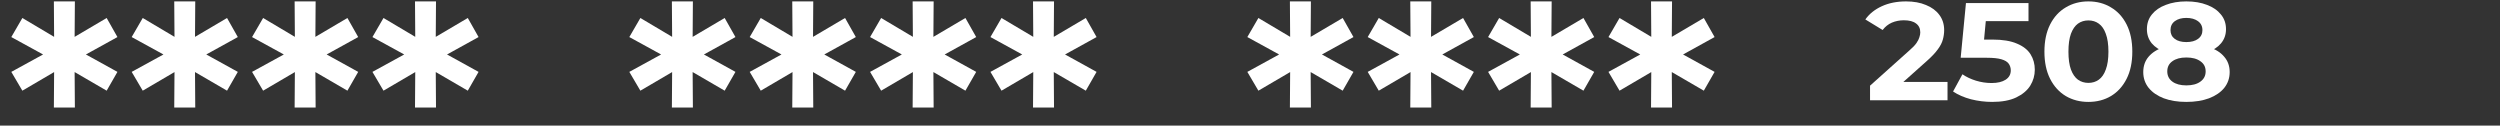 <svg width="199" height="10" viewBox="0 0 199 10" fill="none" xmlns="http://www.w3.org/2000/svg">
<rect x="0" y="0" width="199" height="10" fill="#333333" stroke="none"/>
<path d="M9.348 2.95L6.4 4.578L6.4 4.094L9.348 5.722L8.49 7.218L5.652 5.568L5.938 5.414L5.96 8.56L4.288 8.56L4.31 5.414L4.596 5.568L1.78 7.218L0.9 5.722L3.87 4.094L3.87 4.578L0.9 2.95L1.78 1.432L4.596 3.104L4.31 3.28L4.288 0.112L5.96 0.112L5.938 3.28L5.652 3.104L8.49 1.432L9.348 2.95Z" fill="white"/>
<path d="M18.93 2.95L15.982 4.578L15.982 4.094L18.93 5.722L18.072 7.218L15.234 5.568L15.52 5.414L15.542 8.56L13.87 8.56L13.892 5.414L14.178 5.568L11.362 7.218L10.482 5.722L13.452 4.094L13.452 4.578L10.482 2.95L11.362 1.432L14.178 3.104L13.892 3.28L13.87 0.112L15.542 0.112L15.52 3.28L15.234 3.104L18.072 1.432L18.93 2.95Z" fill="white"/>
<path d="M28.512 2.95L25.564 4.578L25.564 4.094L28.512 5.722L27.654 7.218L24.816 5.568L25.102 5.414L25.124 8.56L23.452 8.56L23.474 5.414L23.76 5.568L20.944 7.218L20.064 5.722L23.034 4.094L23.034 4.578L20.064 2.95L20.944 1.432L23.76 3.104L23.474 3.28L23.452 0.112L25.124 0.112L25.102 3.28L24.816 3.104L27.654 1.432L28.512 2.95Z" fill="white"/>
<path d="M38.094 2.95L35.146 4.578L35.146 4.094L38.094 5.722L37.236 7.218L34.398 5.568L34.684 5.414L34.706 8.56L33.034 8.56L33.056 5.414L33.342 5.568L30.526 7.218L29.646 5.722L32.616 4.094L32.616 4.578L29.646 2.95L30.526 1.432L33.342 3.104L33.056 3.28L33.034 0.112L34.706 0.112L34.684 3.28L34.398 3.104L37.236 1.432L38.094 2.95Z" fill="white"/>
<path d="M58.542 2.95L55.594 4.578L55.594 4.094L58.542 5.722L57.684 7.218L54.846 5.568L55.132 5.414L55.154 8.56L53.482 8.56L53.504 5.414L53.79 5.568L50.974 7.218L50.094 5.722L53.064 4.094L53.064 4.578L50.094 2.95L50.974 1.432L53.79 3.104L53.504 3.28L53.482 0.112L55.154 0.112L55.132 3.28L54.846 3.104L57.684 1.432L58.542 2.95Z" fill="white"/>
<path d="M68.124 2.95L65.176 4.578L65.176 4.094L68.124 5.722L67.266 7.218L64.428 5.568L64.714 5.414L64.736 8.56L63.064 8.56L63.086 5.414L63.372 5.568L60.556 7.218L59.676 5.722L62.646 4.094L62.646 4.578L59.676 2.95L60.556 1.432L63.372 3.104L63.086 3.28L63.064 0.112L64.736 0.112L64.714 3.28L64.428 3.104L67.266 1.432L68.124 2.95Z" fill="white"/>
<path d="M77.706 2.95L74.758 4.578L74.758 4.094L77.706 5.722L76.848 7.218L74.01 5.568L74.296 5.414L74.318 8.56L72.646 8.56L72.668 5.414L72.954 5.568L70.138 7.218L69.258 5.722L72.228 4.094L72.228 4.578L69.258 2.95L70.138 1.432L72.954 3.104L72.668 3.28L72.646 0.112L74.318 0.112L74.296 3.28L74.01 3.104L76.848 1.432L77.706 2.95Z" fill="white"/>
<path d="M87.288 2.95L84.34 4.578L84.34 4.094L87.288 5.722L86.43 7.218L83.592 5.568L83.878 5.414L83.9 8.56L82.228 8.56L82.25 5.414L82.536 5.568L79.72 7.218L78.84 5.722L81.81 4.094L81.81 4.578L78.84 2.95L79.72 1.432L82.536 3.104L82.25 3.28L82.228 0.112L83.9 0.112L83.878 3.28L83.592 3.104L86.43 1.432L87.288 2.95Z" fill="white"/>
<path d="M107.736 2.95L104.788 4.578L104.788 4.094L107.736 5.722L106.878 7.218L104.04 5.568L104.326 5.414L104.348 8.56L102.676 8.56L102.698 5.414L102.984 5.568L100.168 7.218L99.288 5.722L102.258 4.094L102.258 4.578L99.288 2.95L100.168 1.432L102.984 3.104L102.698 3.28L102.676 0.112L104.348 0.112L104.326 3.28L104.04 3.104L106.878 1.432L107.736 2.95Z" fill="white"/>
<path d="M117.318 2.95L114.37 4.578L114.37 4.094L117.318 5.722L116.46 7.218L113.622 5.568L113.908 5.414L113.93 8.56L112.258 8.56L112.28 5.414L112.566 5.568L109.75 7.218L108.87 5.722L111.84 4.094L111.84 4.578L108.87 2.95L109.75 1.432L112.566 3.104L112.28 3.28L112.258 0.112L113.93 0.112L113.908 3.28L113.622 3.104L116.46 1.432L117.318 2.95Z" fill="white"/>
<path d="M126.9 2.95L123.952 4.578L123.952 4.094L126.9 5.722L126.042 7.218L123.204 5.568L123.49 5.414L123.512 8.56L121.84 8.56L121.862 5.414L122.148 5.568L119.332 7.218L118.452 5.722L121.422 4.094L121.422 4.578L118.452 2.95L119.332 1.432L122.148 3.104L121.862 3.28L121.84 0.112L123.512 0.112L123.49 3.28L123.204 3.104L126.042 1.432L126.9 2.95Z" fill="white"/>
<path d="M136.482 2.95L133.534 4.578L133.534 4.094L136.482 5.722L135.624 7.218L132.786 5.568L133.072 5.414L133.094 8.56L131.422 8.56L131.444 5.414L131.73 5.568L128.914 7.218L128.034 5.722L131.004 4.094L131.004 4.578L128.034 2.95L128.914 1.432L131.73 3.104L131.444 3.28L131.422 0.112L133.094 0.112L133.072 3.28L132.786 3.104L135.624 1.432L136.482 2.95Z" fill="white"/>
<path d="M148.855 7.979L148.855 6.819L152.003 4.001C152.252 3.787 152.434 3.596 152.551 3.426C152.668 3.257 152.745 3.102 152.784 2.962C152.831 2.822 152.854 2.694 152.854 2.576C152.854 2.266 152.741 2.031 152.516 1.868C152.298 1.699 151.976 1.614 151.548 1.614C151.206 1.614 150.888 1.677 150.592 1.802C150.305 1.927 150.06 2.123 149.858 2.388L148.482 1.548C148.793 1.106 149.228 0.756 149.788 0.498C150.347 0.24 150.993 0.112 151.723 0.112C152.329 0.112 152.858 0.207 153.309 0.399C153.767 0.583 154.121 0.845 154.37 1.183C154.626 1.522 154.755 1.927 154.755 2.399C154.755 2.649 154.72 2.9 154.65 3.15C154.587 3.393 154.455 3.651 154.253 3.924C154.059 4.196 153.771 4.502 153.39 4.841L150.779 7.172L150.417 6.52L155.023 6.52L155.023 7.979L148.855 7.979Z" fill="white"/>
<path d="M158.577 8.112C158.01 8.112 157.446 8.042 156.886 7.902C156.335 7.754 155.86 7.548 155.464 7.283L156.21 5.913C156.521 6.126 156.879 6.296 157.283 6.421C157.695 6.546 158.111 6.609 158.53 6.609C159.005 6.609 159.378 6.52 159.65 6.344C159.922 6.167 160.058 5.92 160.058 5.603C160.058 5.404 160.003 5.228 159.895 5.073C159.786 4.918 159.591 4.8 159.312 4.719C159.04 4.638 158.655 4.598 158.157 4.598L156.07 4.598L156.49 0.244L161.469 0.244L161.469 1.681L157.166 1.681L158.146 0.863L157.854 3.968L156.875 3.15L158.6 3.15C159.409 3.15 160.058 3.257 160.547 3.471C161.045 3.677 161.406 3.961 161.632 4.322C161.857 4.682 161.97 5.091 161.97 5.548C161.97 6.005 161.849 6.428 161.608 6.819C161.367 7.202 160.994 7.515 160.489 7.758C159.992 7.994 159.354 8.112 158.577 8.112Z" fill="white"/>
<path d="M166.234 8.112C165.566 8.112 164.967 7.957 164.438 7.647C163.91 7.331 163.494 6.874 163.191 6.277C162.888 5.681 162.736 4.959 162.736 4.112C162.736 3.264 162.888 2.543 163.191 1.946C163.494 1.349 163.91 0.896 164.438 0.587C164.967 0.27 165.566 0.112 166.234 0.112C166.91 0.112 167.509 0.27 168.03 0.587C168.558 0.896 168.974 1.349 169.277 1.946C169.58 2.543 169.732 3.264 169.732 4.112C169.732 4.959 169.58 5.681 169.277 6.277C168.974 6.874 168.558 7.331 168.03 7.647C167.509 7.957 166.91 8.112 166.234 8.112ZM166.234 6.598C166.553 6.598 166.829 6.513 167.062 6.344C167.303 6.174 167.489 5.905 167.621 5.537C167.761 5.169 167.831 4.694 167.831 4.112C167.831 3.53 167.761 3.054 167.621 2.686C167.489 2.318 167.303 2.049 167.062 1.88C166.829 1.71 166.553 1.625 166.234 1.625C165.923 1.625 165.647 1.71 165.406 1.88C165.173 2.049 164.986 2.318 164.847 2.686C164.714 3.054 164.648 3.53 164.648 4.112C164.648 4.694 164.714 5.169 164.847 5.537C164.986 5.905 165.173 6.174 165.406 6.344C165.647 6.513 165.923 6.598 166.234 6.598Z" fill="white"/>
<path d="M174.031 8.112C173.347 8.112 172.748 8.016 172.235 7.824C171.722 7.625 171.322 7.349 171.034 6.996C170.747 6.635 170.603 6.215 170.603 5.736C170.603 5.257 170.743 4.852 171.023 4.52C171.31 4.182 171.711 3.927 172.224 3.758C172.737 3.581 173.339 3.493 174.031 3.493C174.73 3.493 175.337 3.581 175.85 3.758C176.37 3.927 176.771 4.182 177.05 4.52C177.338 4.852 177.482 5.257 177.482 5.736C177.482 6.215 177.338 6.635 177.05 6.996C176.763 7.349 176.359 7.625 175.838 7.824C175.325 8.016 174.722 8.112 174.031 8.112ZM174.031 6.797C174.505 6.797 174.878 6.697 175.15 6.498C175.43 6.299 175.57 6.027 175.57 5.681C175.57 5.334 175.43 5.066 175.15 4.874C174.878 4.675 174.505 4.576 174.031 4.576C173.564 4.576 173.195 4.675 172.923 4.874C172.651 5.066 172.515 5.334 172.515 5.681C172.515 6.027 172.651 6.299 172.923 6.498C173.195 6.697 173.564 6.797 174.031 6.797ZM174.031 4.399C173.401 4.399 172.849 4.318 172.375 4.156C171.909 3.994 171.543 3.758 171.279 3.449C171.023 3.132 170.894 2.756 170.894 2.322C170.894 1.865 171.026 1.474 171.291 1.15C171.555 0.819 171.924 0.565 172.398 0.388C172.873 0.204 173.417 0.112 174.031 0.112C174.66 0.112 175.208 0.204 175.675 0.388C176.149 0.565 176.518 0.819 176.782 1.15C177.054 1.474 177.19 1.865 177.19 2.322C177.19 2.756 177.058 3.132 176.794 3.449C176.537 3.758 176.172 3.994 175.698 4.156C175.224 4.318 174.668 4.399 174.031 4.399ZM174.031 3.349C174.427 3.349 174.738 3.264 174.963 3.095C175.197 2.926 175.313 2.694 175.313 2.399C175.313 2.089 175.193 1.85 174.952 1.681C174.719 1.511 174.412 1.426 174.031 1.426C173.658 1.426 173.354 1.511 173.121 1.681C172.888 1.85 172.772 2.089 172.772 2.399C172.772 2.694 172.884 2.926 173.11 3.095C173.335 3.264 173.642 3.349 174.031 3.349Z" fill="white"/>
</svg>
